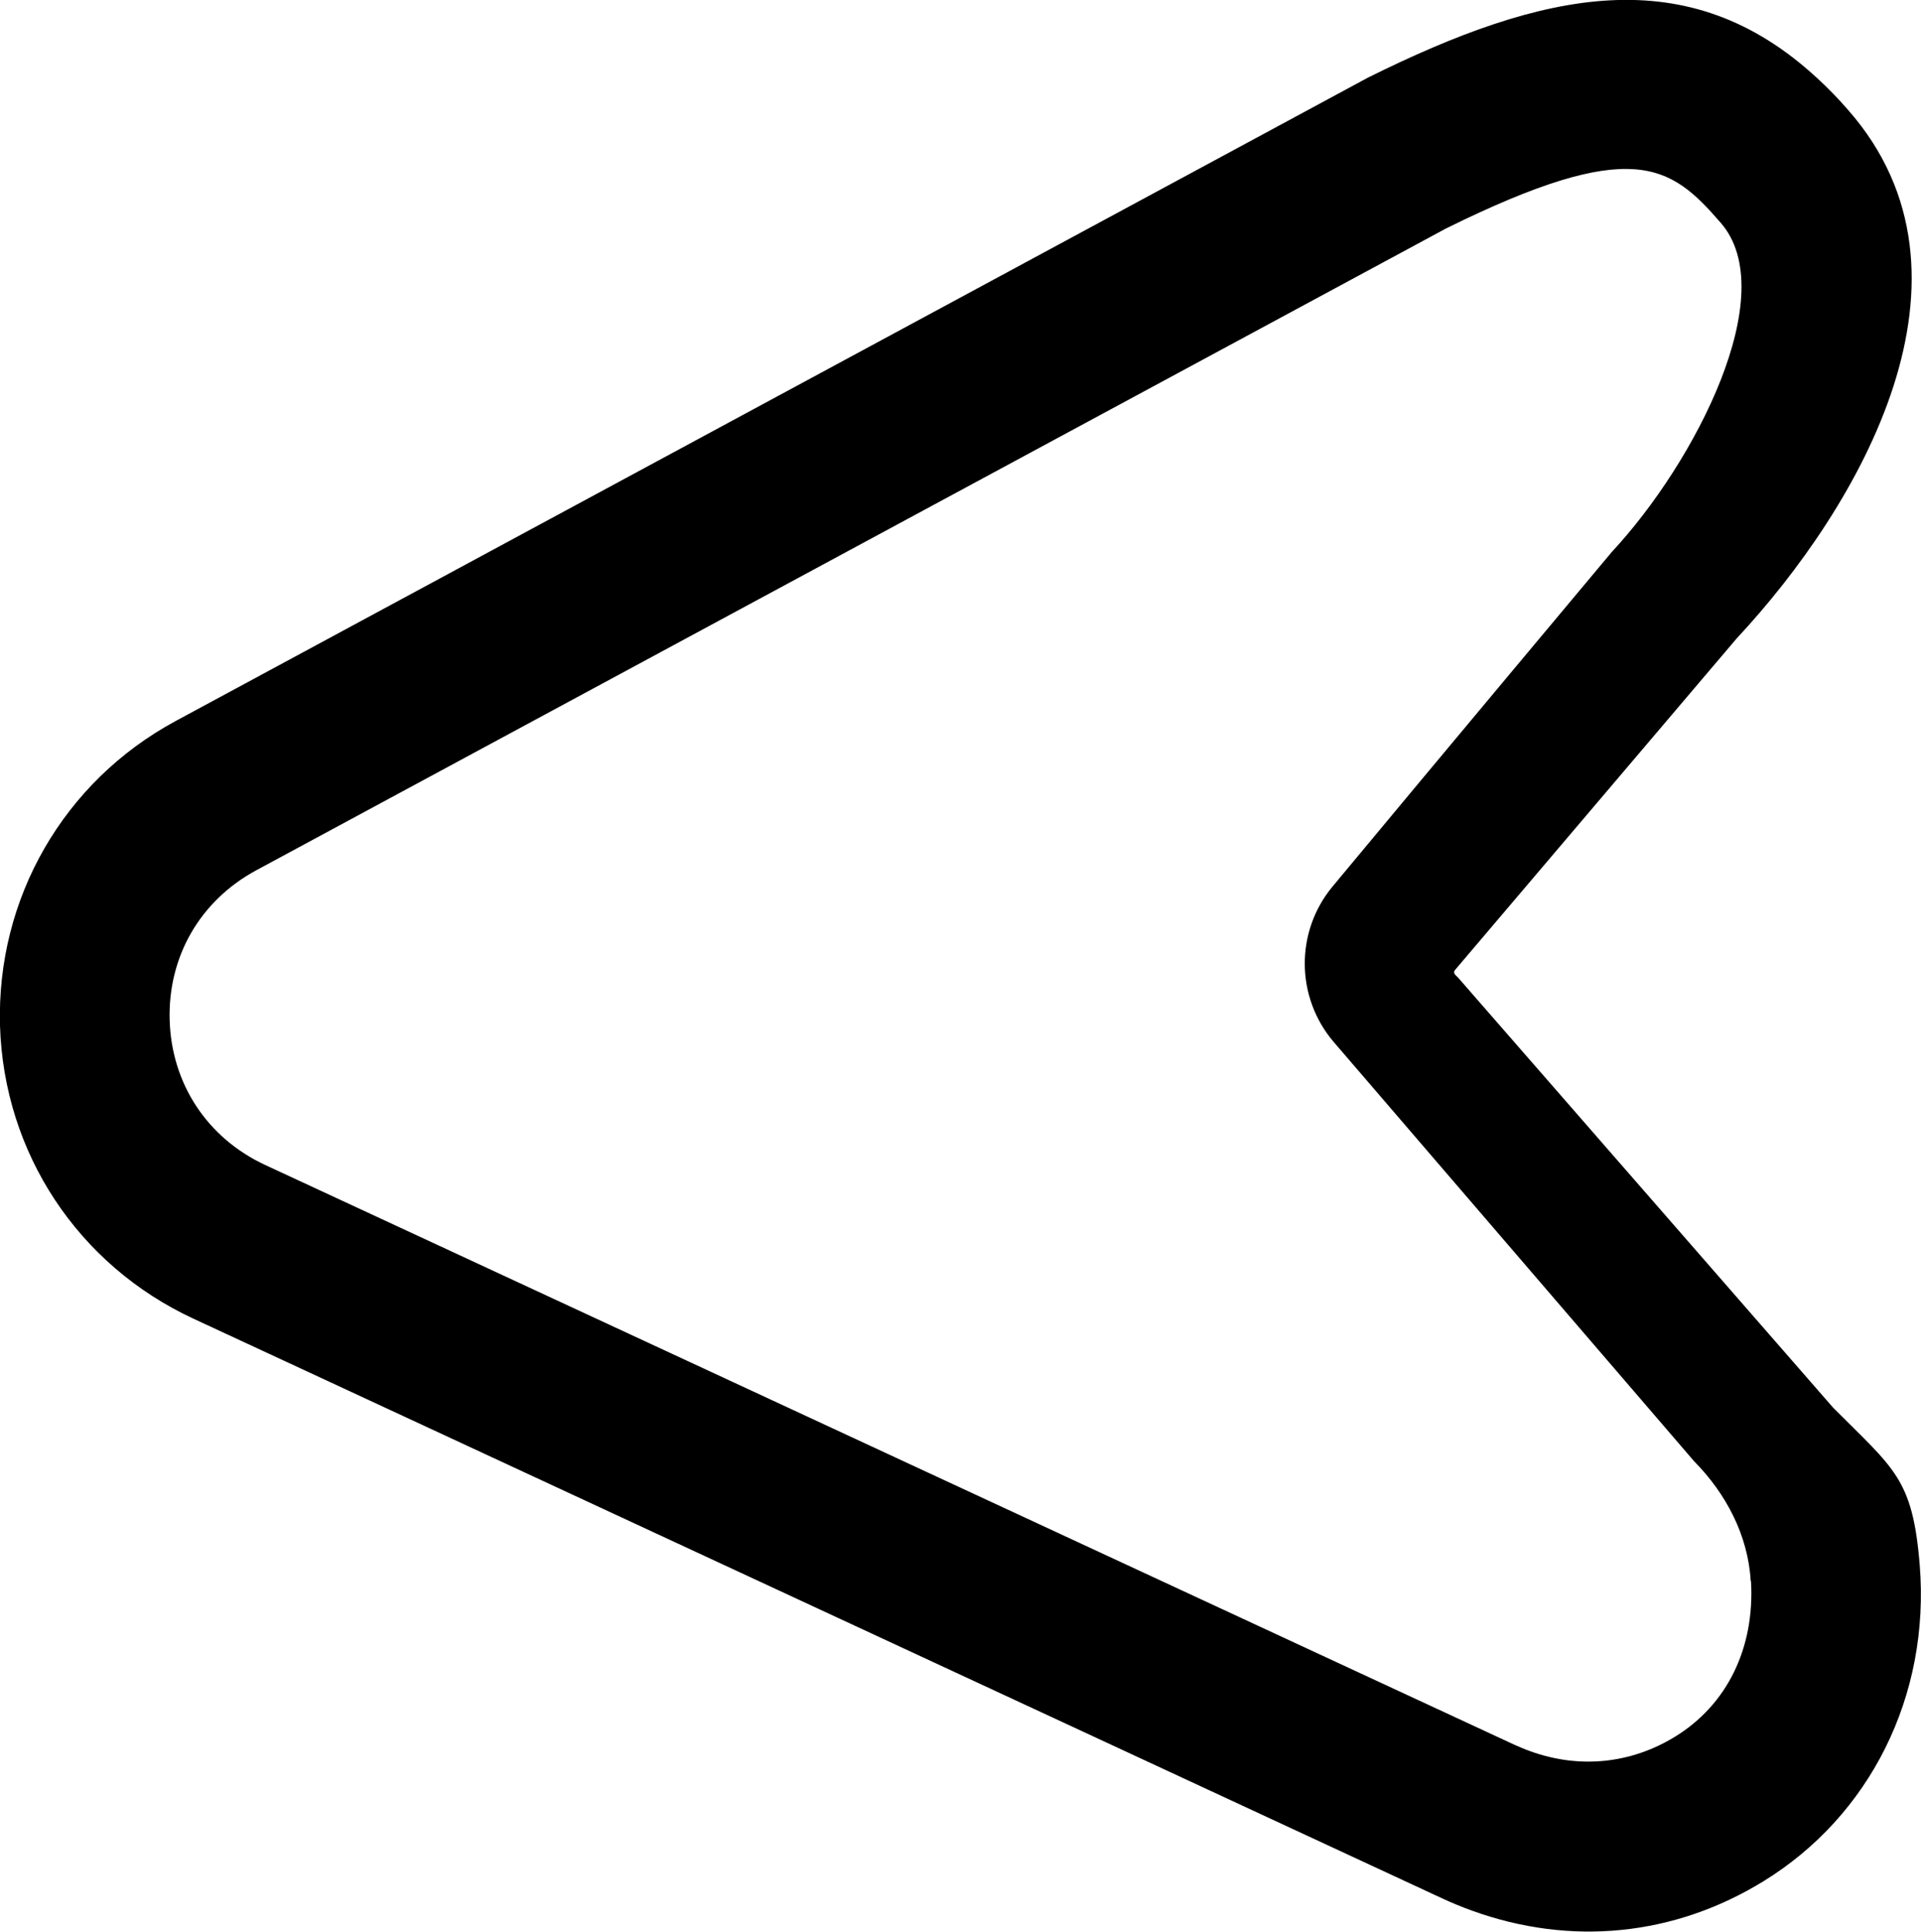<?xml version="1.0" encoding="UTF-8"?>
<svg id="Layer_2" data-name="Layer 2" xmlns="http://www.w3.org/2000/svg" viewBox="0 0 59.44 59.77">
  <g id="Layer_1-2" data-name="Layer 1">
    <path d="M56.72,43.55l-11.6-13.3c-.09-.09-.18-.15-.09-.25l8.7-10.24c3.85-4.13,7.94-11.23,3.47-16.34-.32-.37-.64-.7-.97-1-4-3.7-8.46-2.72-13.9-.02L5.43,22.31C1.97,24.18-.11,27.79,0,31.73c.12,3.94,2.41,7.41,5.99,9.07l38.65,17.94c.3,.14,.6,.26,.9,.37,3.06,1.11,6.27,.79,9.03-.91,3.27-2.01,5.16-5.71,4.83-9.79-.22-2.68-.79-2.96-2.69-4.87Zm-2.54,5.37c.12,2.08-.75,3.83-2.35,4.81-1.37,.84-2.96,1-4.48,.45-.17-.06-.33-.13-.49-.2L8.2,36.04c-1.78-.83-2.89-2.5-2.95-4.47s.94-3.7,2.67-4.64L44.74,7.07c5.77-2.85,6.94-1.98,8.5-.18,1.91,2.18-.78,7.41-3.37,10.19,0,0-5.56,6.64-8.64,10.35-1.16,1.4-1.14,3.43,.04,4.81l11.15,12.97c.99,1,1.67,2.3,1.75,3.7Z"/>
  </g>
</svg>